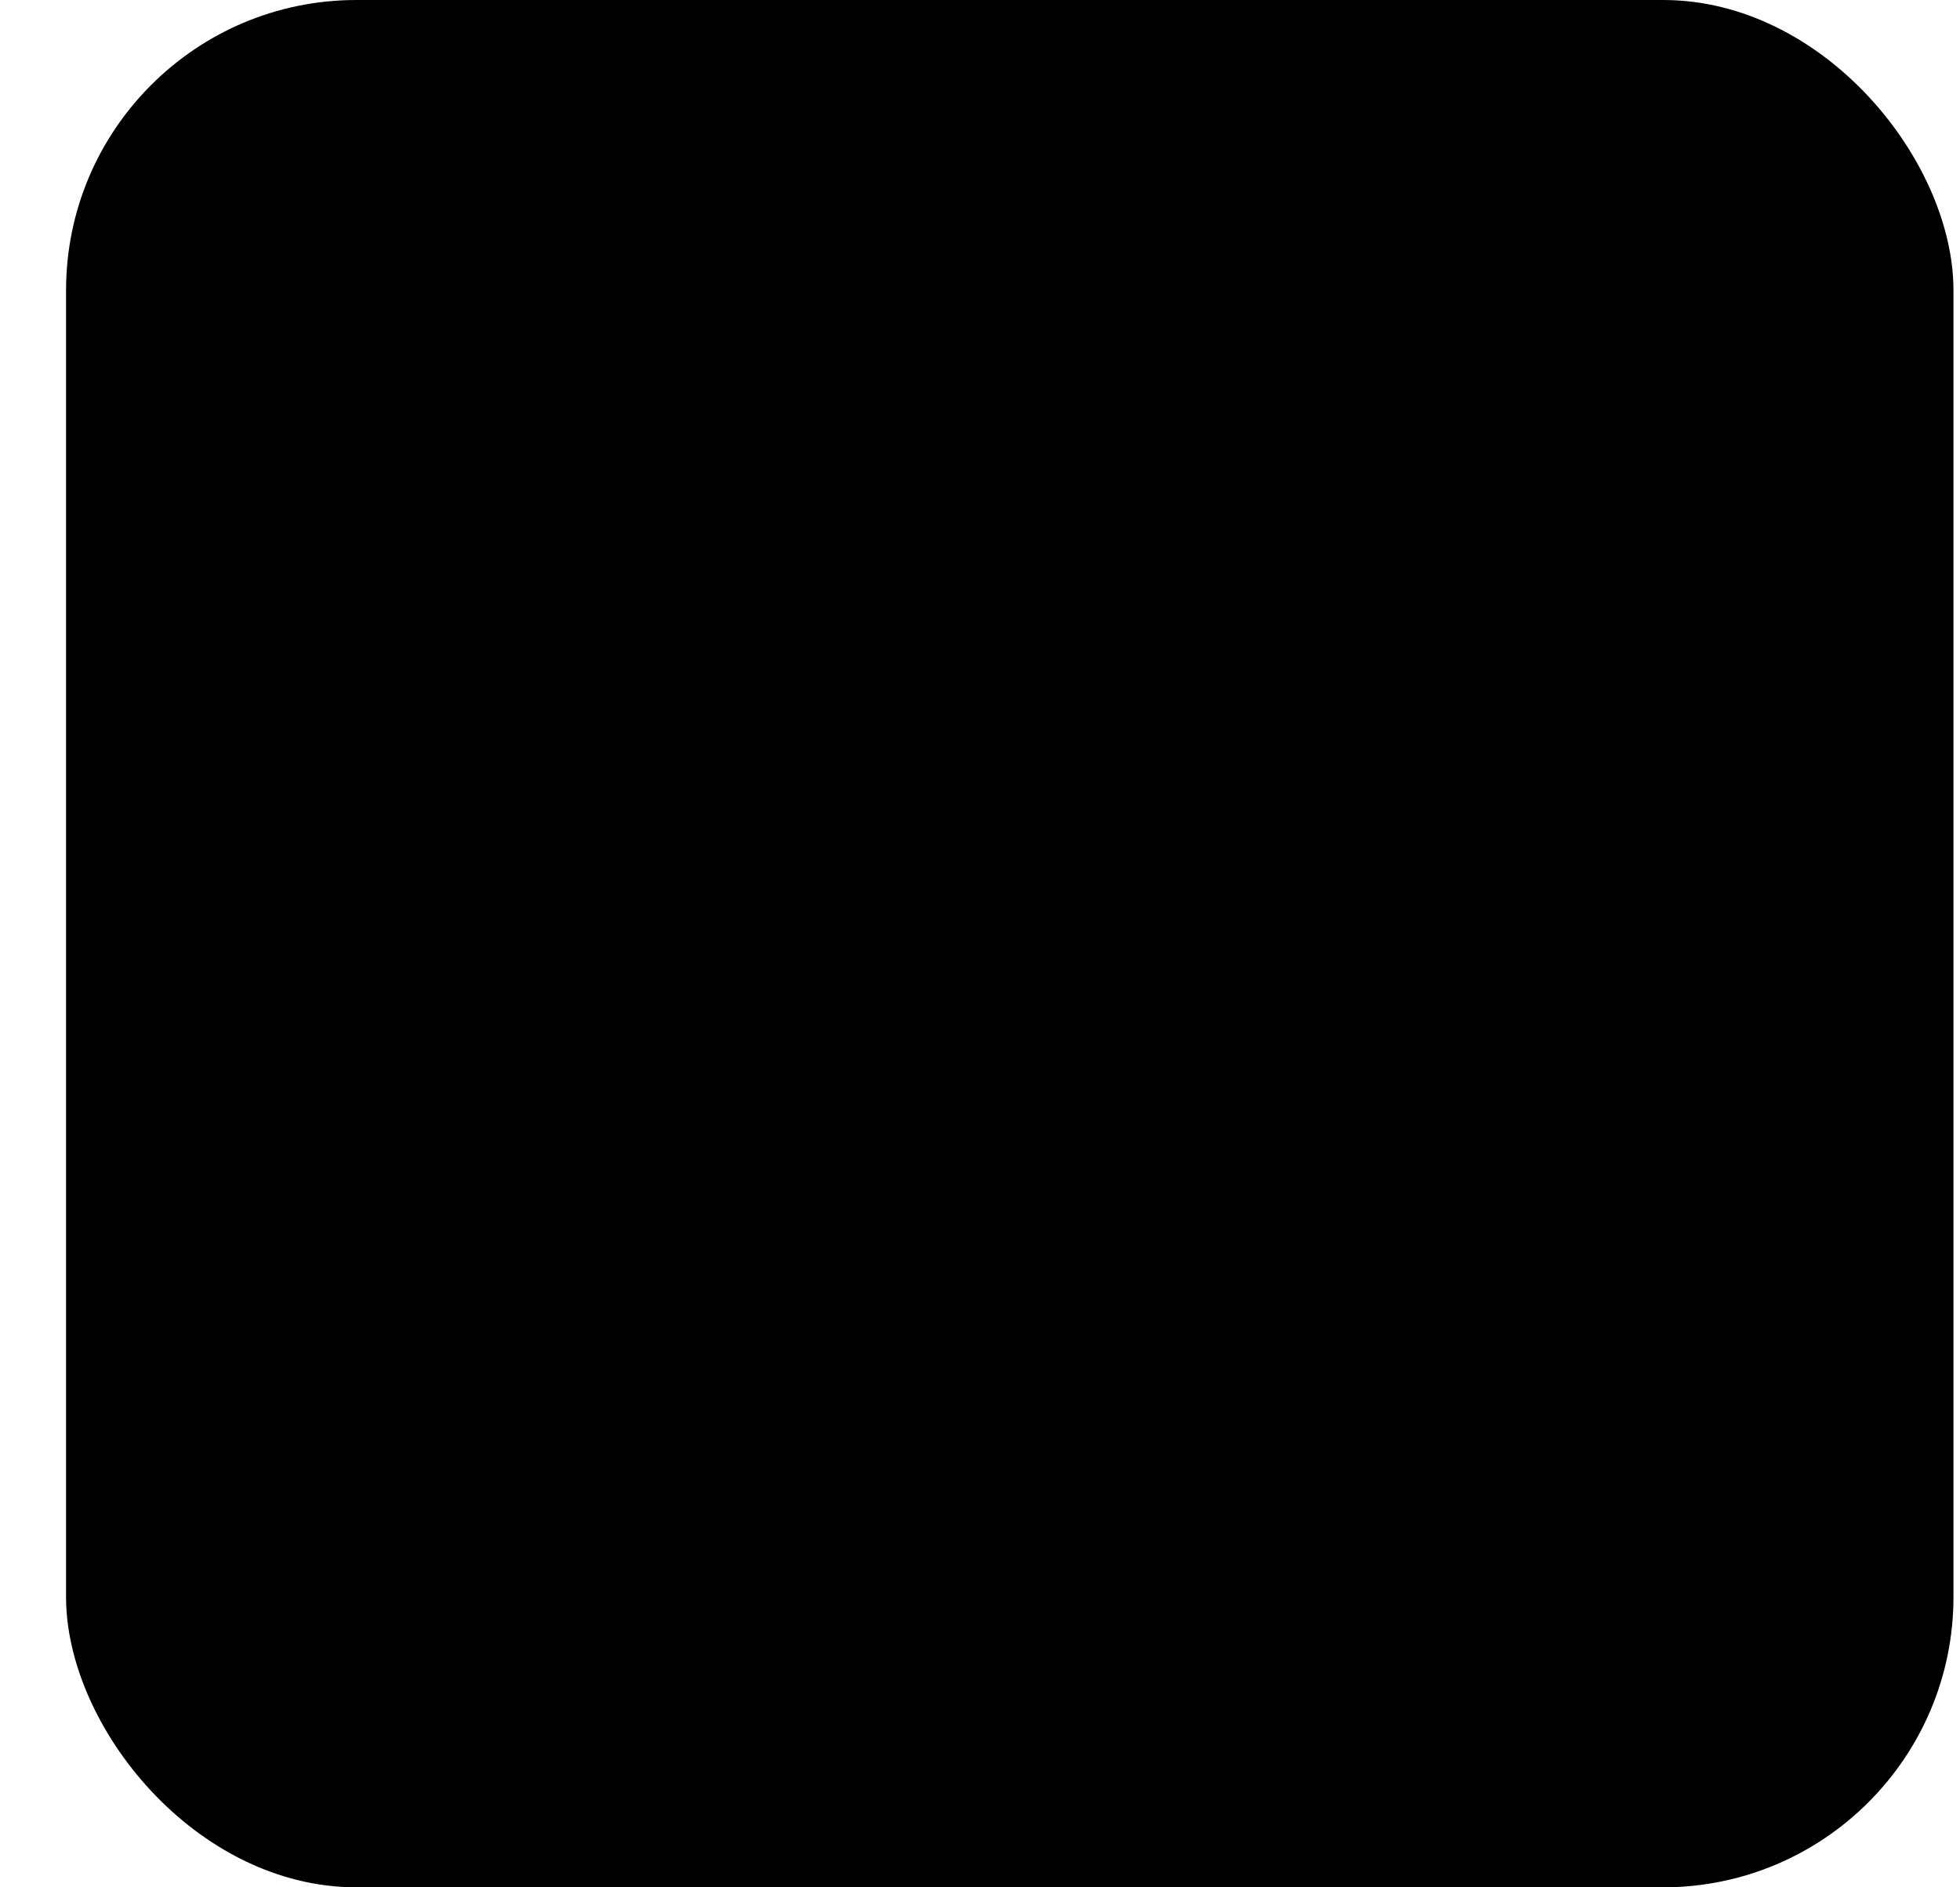 <svg width="27" height="26" viewBox="0 0 27 26" fill="none" xmlns="http://www.w3.org/2000/svg">
<rect x="0.91" width="26" height="26" rx="4" fill="#141312" style="fill:#141312;fill:color(display-p3 0.078 0.074 0.071);fill-opacity:1;"/>
<g clipPath="url(#clip0_484_458)">
<path d="M19.291 10.967C19.28 10.964 19.267 10.962 19.255 10.962H16.119C16.036 10.962 15.963 10.919 15.925 10.847C15.886 10.775 15.89 10.691 15.936 10.62L17.985 7.576L17.985 7.575C18.044 7.487 18.049 7.377 18 7.284C17.95 7.189 17.854 7.134 17.75 7.134L16.949 7.134C16.859 7.134 16.767 7.176 16.714 7.26L14.315 10.825L14.315 10.825C14.258 10.911 14.163 10.962 14.057 10.962H13.759C13.653 10.962 13.558 10.911 13.5 10.825L13.5 10.825L11.107 7.262C11.054 7.179 10.962 7.136 10.872 7.136H10.07C9.965 7.136 9.867 7.195 9.818 7.289C9.768 7.385 9.779 7.494 9.832 7.576L9.832 7.576L9.833 7.578L11.882 10.623L11.882 10.623L11.883 10.625C11.928 10.69 11.933 10.773 11.893 10.847L11.893 10.848C11.854 10.922 11.784 10.965 11.699 10.965H8.566C8.406 10.965 8.282 11.094 8.282 11.248V11.912C8.282 12.071 8.412 12.195 8.566 12.195H19.255C19.414 12.195 19.538 12.066 19.538 11.912V11.248C19.538 11.101 19.428 10.985 19.291 10.967Z" fill="#EBE9E6" stroke="#EBE9E6" style="fill:#EBE9E6;fill:color(display-p3 0.922 0.914 0.902);fill-opacity:1;stroke:#EBE9E6;stroke:color(display-p3 0.922 0.914 0.902);stroke-opacity:1;" stroke-width="0.271" stroke-linejoin="round"/>
<path d="M9.833 18.424L9.833 18.425C9.774 18.513 9.769 18.624 9.818 18.716C9.868 18.811 9.964 18.866 10.068 18.866H10.869C10.959 18.866 11.051 18.824 11.104 18.74L13.503 15.175L13.503 15.175C13.56 15.089 13.655 15.038 13.761 15.038H14.059C14.165 15.038 14.26 15.089 14.318 15.175L14.318 15.175L16.715 18.742L16.715 18.743C16.769 18.82 16.854 18.866 16.949 18.866H17.75C17.855 18.866 17.953 18.807 18.003 18.714C18.053 18.618 18.042 18.509 17.989 18.427L17.989 18.427L17.987 18.424L15.938 15.379L15.938 15.379L15.937 15.378C15.892 15.313 15.888 15.23 15.927 15.156L15.928 15.155C15.966 15.081 16.037 15.038 16.122 15.038H19.255C19.414 15.038 19.538 14.908 19.538 14.755V14.091C19.538 13.931 19.409 13.807 19.255 13.807C19.246 13.807 19.237 13.808 19.228 13.81H8.566C8.406 13.81 8.282 13.94 8.282 14.093V14.757C8.282 14.917 8.412 15.041 8.566 15.041H11.699C11.782 15.041 11.855 15.084 11.893 15.156C11.932 15.228 11.927 15.312 11.882 15.38C11.882 15.38 11.882 15.38 11.882 15.38L9.833 18.424Z" fill="#EBE9E6" stroke="#EBE9E6" style="fill:#EBE9E6;fill:color(display-p3 0.922 0.914 0.902);fill-opacity:1;stroke:#EBE9E6;stroke:color(display-p3 0.922 0.914 0.902);stroke-opacity:1;" stroke-width="0.271" stroke-linejoin="round"/>
</g>
<defs>
<clipPath id="clip0_484_458">
<rect width="15.491" height="15.491" fill="white" style="fill:white;fill-opacity:1;" transform="translate(6.165 5.254)"/>
</clipPath>
</defs>
</svg>
